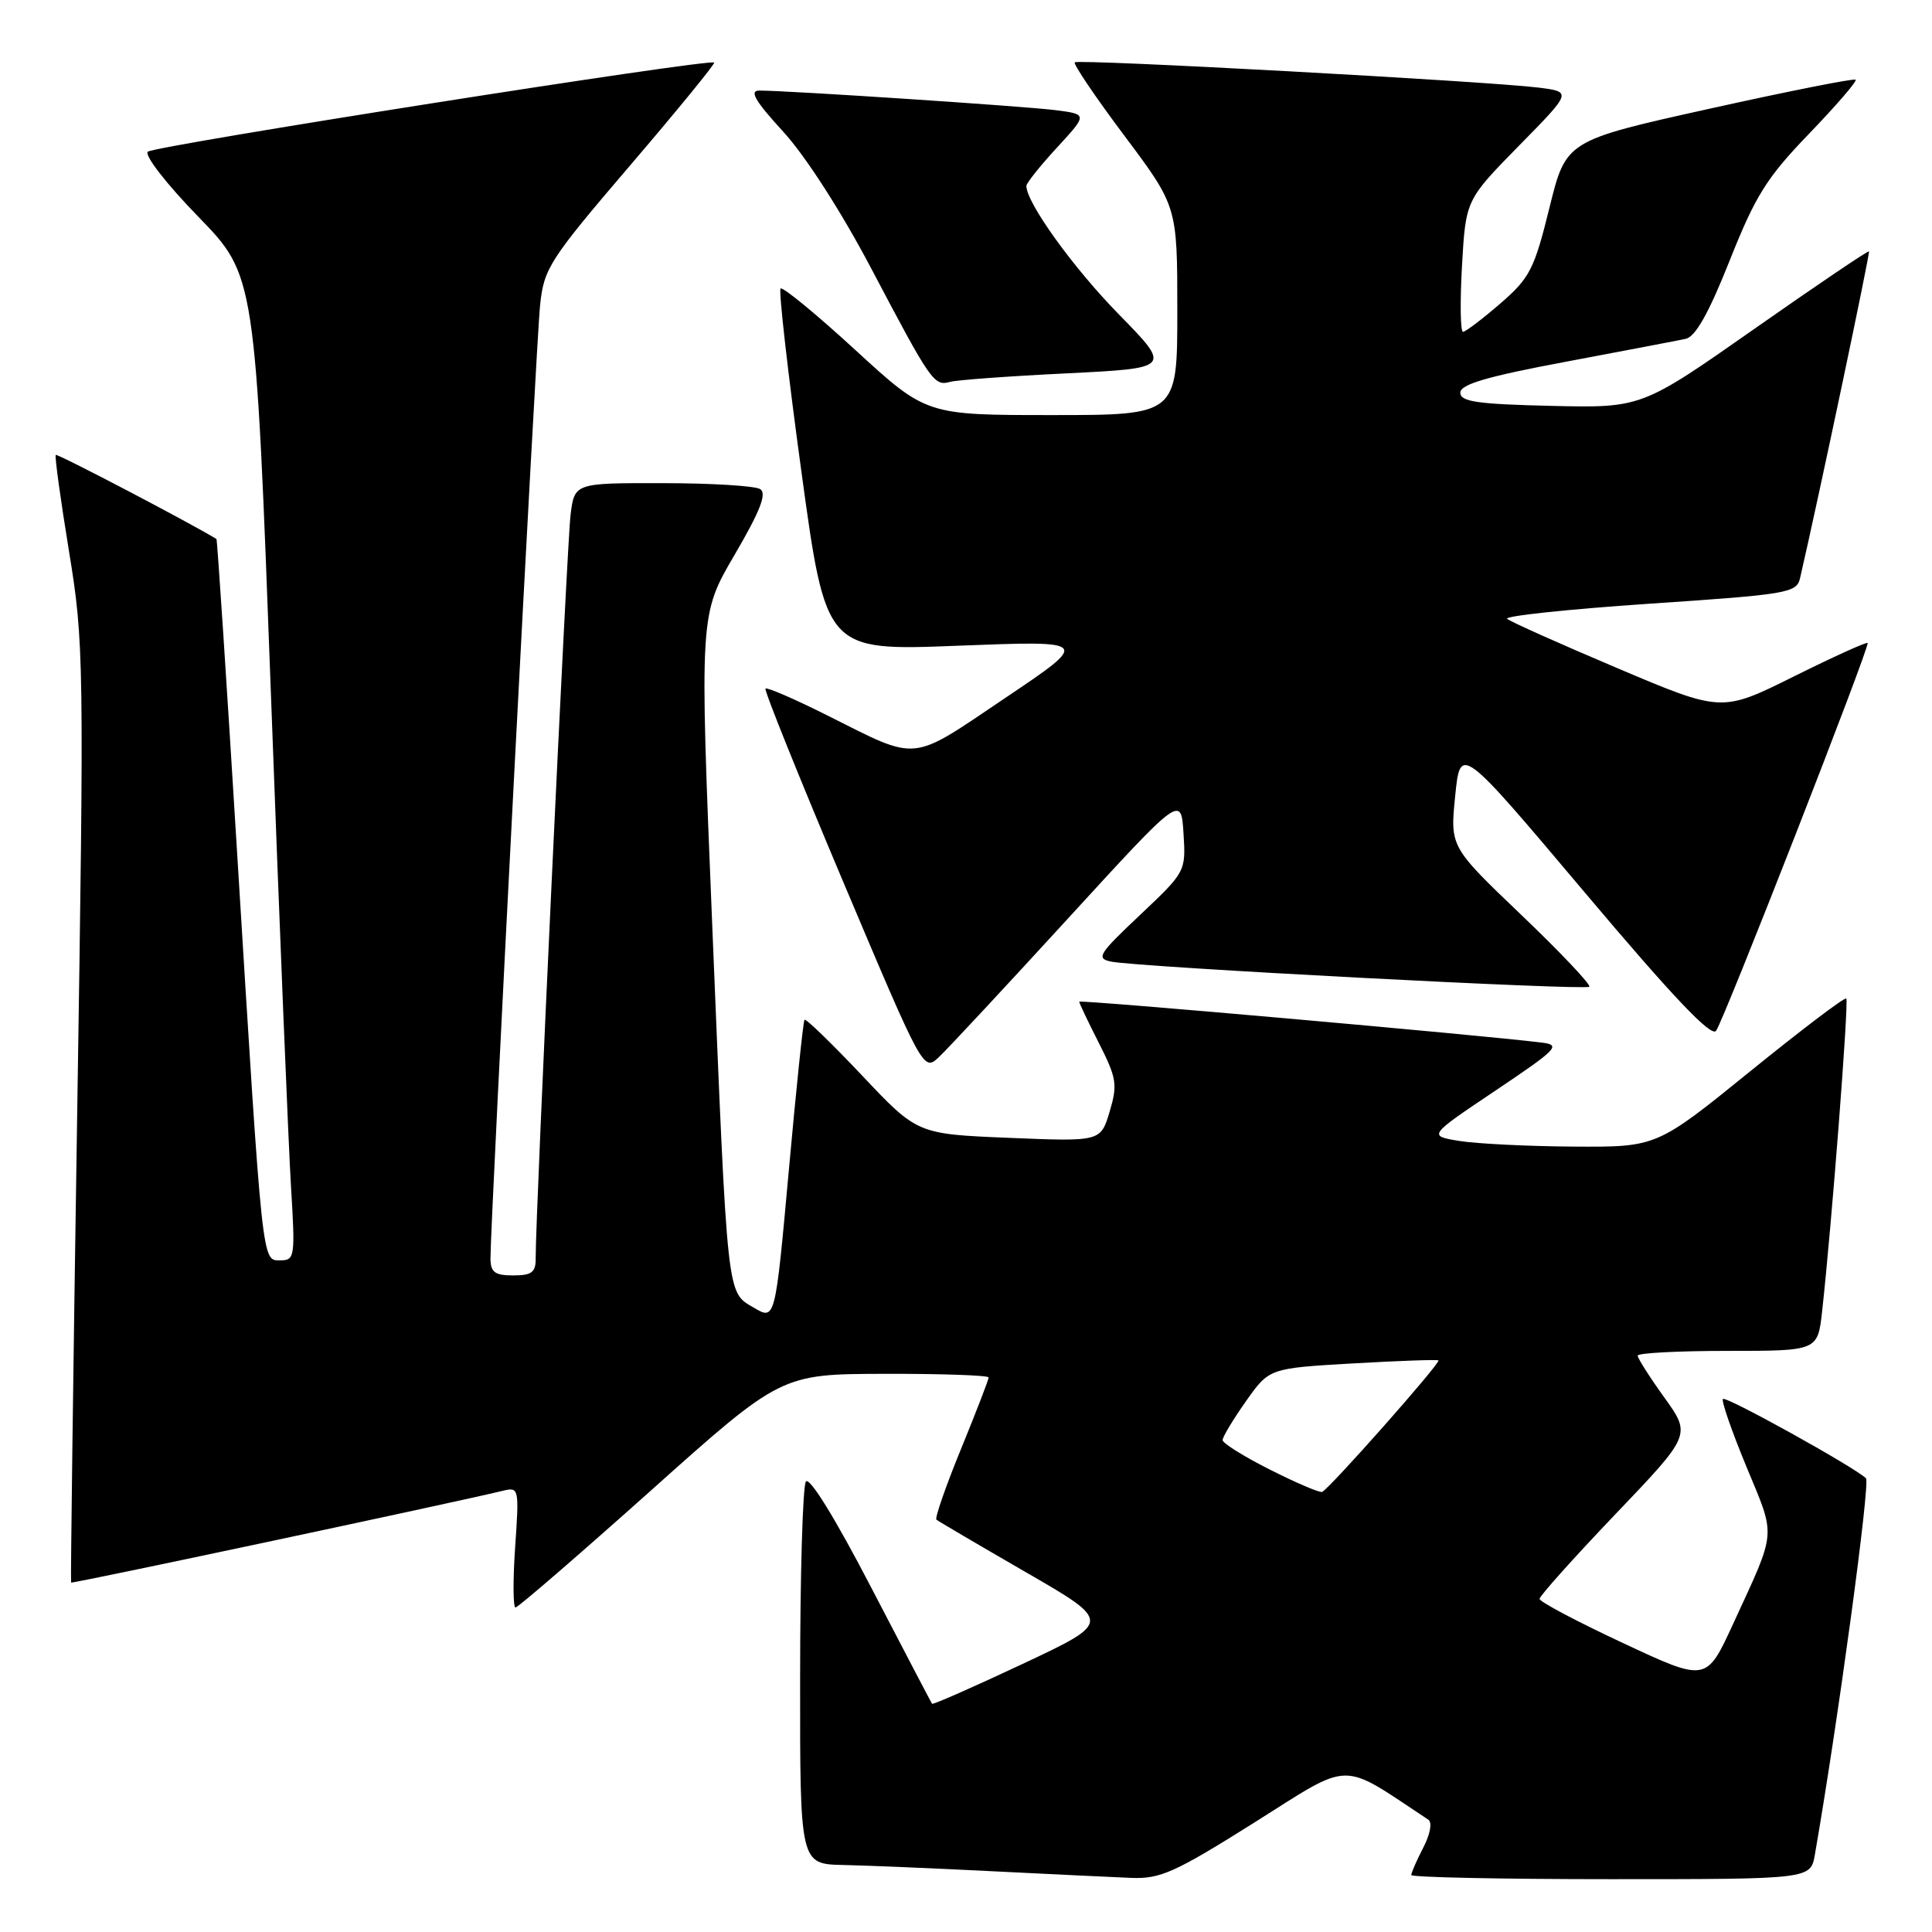 <?xml version="1.0" encoding="UTF-8" standalone="no"?>
<!DOCTYPE svg PUBLIC "-//W3C//DTD SVG 1.1//EN" "http://www.w3.org/Graphics/SVG/1.1/DTD/svg11.dtd" >
<svg xmlns="http://www.w3.org/2000/svg" xmlns:xlink="http://www.w3.org/1999/xlink" version="1.1" viewBox="0 0 256 256">
 <g >
 <path fill="currentColor"
d=" M 166.25 241.47 C 179.30 233.25 177.43 233.28 189.26 241.12 C 189.80 241.47 189.52 243.03 188.59 244.82 C 187.72 246.51 187.00 248.15 187.00 248.45 C 187.00 248.75 198.90 249.00 213.45 249.00 C 239.91 249.00 239.91 249.00 240.48 245.75 C 243.52 228.30 247.85 196.45 247.25 195.88 C 245.68 194.37 228.71 184.96 228.30 185.37 C 228.06 185.60 229.47 189.66 231.42 194.37 C 235.35 203.86 235.46 202.54 229.64 215.19 C 226.10 222.88 226.10 222.88 215.05 217.71 C 208.97 214.87 204.00 212.24 204.00 211.86 C 204.00 211.48 208.52 206.43 214.04 200.65 C 224.09 190.13 224.09 190.13 220.54 185.19 C 218.59 182.48 217.00 179.98 217.00 179.63 C 217.00 179.28 222.37 179.00 228.93 179.00 C 240.86 179.00 240.86 179.00 241.44 173.75 C 242.70 162.45 245.00 132.66 244.64 132.31 C 244.43 132.10 238.70 136.45 231.89 141.97 C 219.52 152.00 219.52 152.00 208.51 151.93 C 202.46 151.89 195.64 151.55 193.36 151.18 C 189.22 150.50 189.22 150.50 198.17 144.50 C 206.36 139.00 206.88 138.47 204.31 138.15 C 196.03 137.13 143.00 132.44 143.00 132.73 C 143.00 132.91 144.17 135.38 145.61 138.21 C 147.97 142.87 148.10 143.72 147.03 147.31 C 145.84 151.27 145.84 151.27 133.69 150.77 C 121.55 150.27 121.55 150.27 114.23 142.51 C 110.20 138.25 106.77 134.92 106.60 135.13 C 106.43 135.33 105.49 144.38 104.51 155.22 C 102.72 174.95 102.72 174.95 99.89 173.28 C 96.27 171.14 96.43 172.60 94.37 122.48 C 92.69 81.45 92.69 81.45 97.33 73.53 C 100.72 67.73 101.64 65.39 100.73 64.81 C 100.06 64.38 94.24 64.02 87.81 64.02 C 76.12 64.00 76.12 64.00 75.60 68.25 C 75.12 72.11 70.93 161.45 70.98 166.75 C 71.00 168.59 70.45 169.00 68.00 169.00 C 65.56 169.00 65.00 168.58 64.99 166.75 C 64.98 161.99 71.05 45.23 71.57 40.37 C 72.08 35.55 72.82 34.40 83.51 21.90 C 89.78 14.57 94.78 8.45 94.63 8.29 C 94.06 7.73 20.47 19.31 19.59 20.10 C 19.09 20.55 22.00 24.32 26.27 28.71 C 33.84 36.50 33.84 36.50 35.90 92.00 C 37.03 122.53 38.23 151.89 38.56 157.25 C 39.13 166.54 39.06 167.00 37.16 167.00 C 34.69 167.00 34.83 168.28 31.42 113.02 C 30.02 90.20 28.79 71.48 28.68 71.42 C 25.19 69.28 7.59 60.07 7.39 60.28 C 7.23 60.44 8.02 66.18 9.14 73.03 C 11.12 85.12 11.16 87.38 10.23 147.50 C 9.70 181.60 9.34 209.59 9.42 209.70 C 9.55 209.87 59.77 199.19 66.66 197.53 C 68.76 197.02 68.80 197.20 68.26 205.00 C 67.96 209.40 67.98 213.00 68.31 213.00 C 68.64 213.00 76.69 206.04 86.21 197.54 C 103.50 182.07 103.50 182.07 117.25 182.04 C 124.81 182.02 131.00 182.24 131.00 182.52 C 131.00 182.81 129.35 187.08 127.33 192.02 C 125.31 196.95 123.85 201.16 124.08 201.36 C 124.31 201.56 129.64 204.69 135.92 208.32 C 147.34 214.91 147.34 214.91 135.52 220.47 C 129.01 223.53 123.61 225.91 123.50 225.76 C 123.40 225.62 119.76 218.67 115.42 210.32 C 110.65 201.14 107.24 195.61 106.78 196.32 C 106.37 196.97 106.02 208.64 106.02 222.25 C 106.00 247.00 106.00 247.00 111.75 247.12 C 114.91 247.19 123.80 247.56 131.50 247.95 C 139.20 248.34 147.48 248.73 149.89 248.83 C 153.77 248.98 155.67 248.12 166.25 241.47 Z  M 141.50 121.72 C 156.50 105.34 156.50 105.34 156.82 110.42 C 157.14 115.48 157.11 115.52 151.07 121.23 C 145.55 126.43 145.20 127.00 147.24 127.42 C 150.84 128.15 210.07 131.26 210.59 130.75 C 210.84 130.49 206.80 126.22 201.60 121.25 C 192.14 112.21 192.14 112.21 192.82 105.46 C 193.50 98.70 193.50 98.70 210.00 118.27 C 221.66 132.10 226.76 137.47 227.39 136.59 C 228.48 135.05 247.80 85.62 247.47 85.20 C 247.34 85.03 242.93 87.03 237.68 89.64 C 228.13 94.39 228.13 94.39 214.32 88.54 C 206.72 85.32 200.14 82.38 199.71 82.00 C 199.27 81.63 207.72 80.73 218.48 80.00 C 236.97 78.76 238.07 78.57 238.52 76.59 C 240.97 66.02 247.82 33.49 247.65 33.31 C 247.52 33.19 240.69 37.81 232.47 43.57 C 217.51 54.06 217.51 54.06 205.51 53.78 C 195.73 53.55 193.50 53.23 193.50 52.03 C 193.50 50.93 197.03 49.89 207.50 47.93 C 215.20 46.48 222.34 45.12 223.36 44.90 C 224.66 44.62 226.43 41.48 229.20 34.50 C 232.62 25.90 234.09 23.55 239.72 17.71 C 243.31 13.98 246.09 10.76 245.88 10.56 C 245.67 10.36 236.95 12.09 226.50 14.41 C 207.50 18.63 207.50 18.63 205.30 27.57 C 203.29 35.70 202.71 36.83 198.80 40.22 C 196.43 42.27 194.21 43.95 193.86 43.97 C 193.51 43.99 193.45 40.06 193.72 35.25 C 194.22 26.50 194.22 26.50 201.25 19.33 C 208.29 12.17 208.29 12.17 203.89 11.61 C 197.17 10.77 142.86 7.80 142.41 8.26 C 142.19 8.48 145.15 12.87 149.00 18.00 C 156.00 27.35 156.00 27.35 156.00 41.17 C 156.00 55.00 156.00 55.00 139.37 55.00 C 122.73 55.00 122.73 55.00 113.33 46.37 C 108.16 41.62 103.70 37.96 103.43 38.23 C 103.16 38.51 104.40 49.42 106.19 62.49 C 109.44 86.25 109.44 86.25 126.97 85.56 C 144.50 84.88 144.50 84.88 133.19 92.49 C 120.46 101.06 121.87 100.93 109.65 94.81 C 105.33 92.64 101.63 91.04 101.43 91.24 C 101.23 91.44 105.86 102.94 111.71 116.80 C 122.36 142.01 122.36 142.01 124.43 140.05 C 125.57 138.98 133.25 130.73 141.50 121.72 Z  M 141.37 49.47 C 155.23 48.78 155.23 48.78 148.24 41.64 C 142.21 35.49 136.00 26.86 136.00 24.64 C 136.00 24.26 137.83 21.97 140.06 19.55 C 144.12 15.14 144.12 15.14 139.81 14.59 C 135.68 14.07 104.41 12.00 100.62 12.00 C 99.25 12.00 100.02 13.34 103.80 17.47 C 106.77 20.72 111.52 28.11 115.52 35.72 C 123.37 50.62 123.77 51.19 125.89 50.60 C 126.78 50.35 133.74 49.84 141.37 49.47 Z  M 168.25 194.72 C 164.81 192.99 162.00 191.23 162.00 190.82 C 162.00 190.40 163.39 188.09 165.09 185.68 C 168.18 181.30 168.18 181.30 179.27 180.66 C 185.37 180.31 190.47 180.13 190.60 180.26 C 190.93 180.59 176.00 197.46 175.17 197.69 C 174.80 197.79 171.69 196.46 168.25 194.72 Z "/>
</g>
</svg>